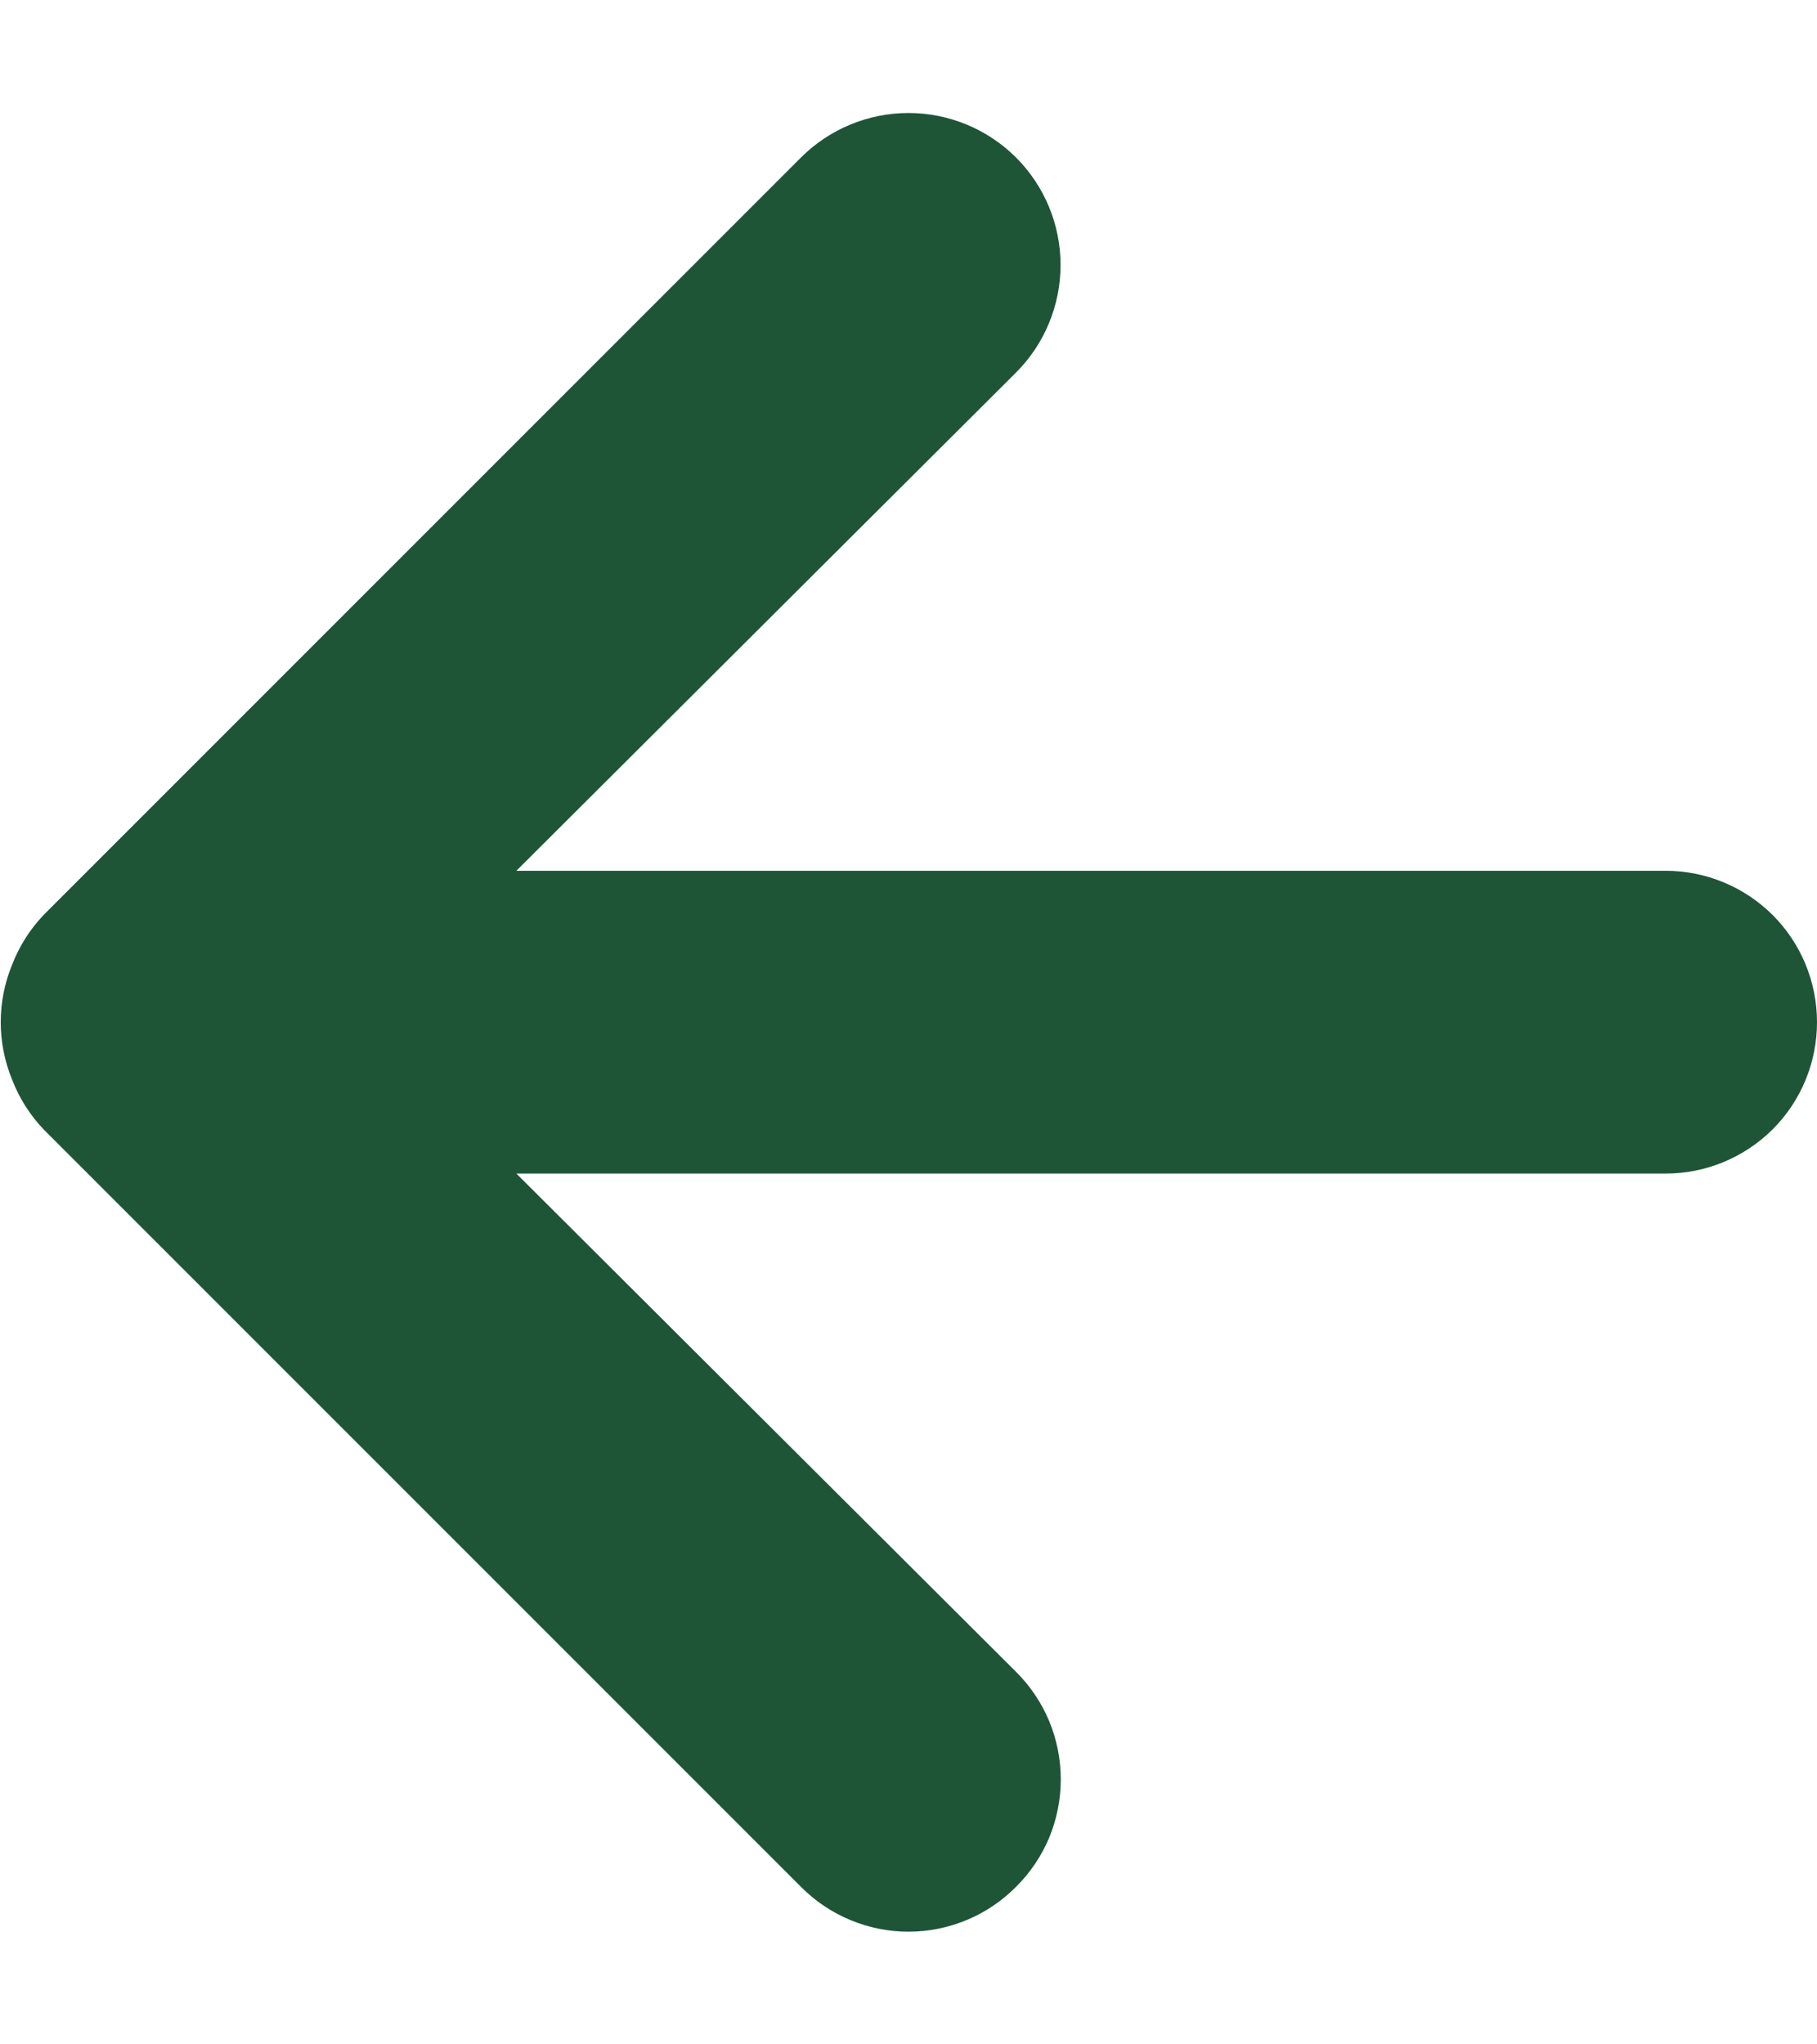 <svg width="16" height="18" viewBox="0 0 16 18" fill="none" xmlns="http://www.w3.org/2000/svg">
<path d="M14.667 7.667H4.547L8.947 3.28C9.198 3.029 9.339 2.688 9.339 2.333C9.339 1.978 9.198 1.638 8.947 1.387C8.696 1.136 8.355 0.995 8 0.995C7.645 0.995 7.304 1.136 7.053 1.387L0.387 8.053C0.265 8.18 0.17 8.33 0.107 8.493C-0.027 8.818 -0.027 9.182 0.107 9.507C0.17 9.67 0.265 9.82 0.387 9.947L7.053 16.613C7.177 16.738 7.325 16.838 7.487 16.905C7.65 16.973 7.824 17.008 8 17.008C8.176 17.008 8.35 16.973 8.513 16.905C8.675 16.838 8.823 16.738 8.947 16.613C9.072 16.489 9.171 16.342 9.239 16.18C9.306 16.017 9.341 15.843 9.341 15.667C9.341 15.491 9.306 15.316 9.239 15.154C9.171 14.992 9.072 14.844 8.947 14.72L4.547 10.333H14.667C15.02 10.333 15.359 10.193 15.61 9.943C15.86 9.693 16 9.354 16 9C16 8.646 15.86 8.307 15.61 8.057C15.359 7.807 15.02 7.667 14.667 7.667Z" fill="#1E5537"/>
</svg>
